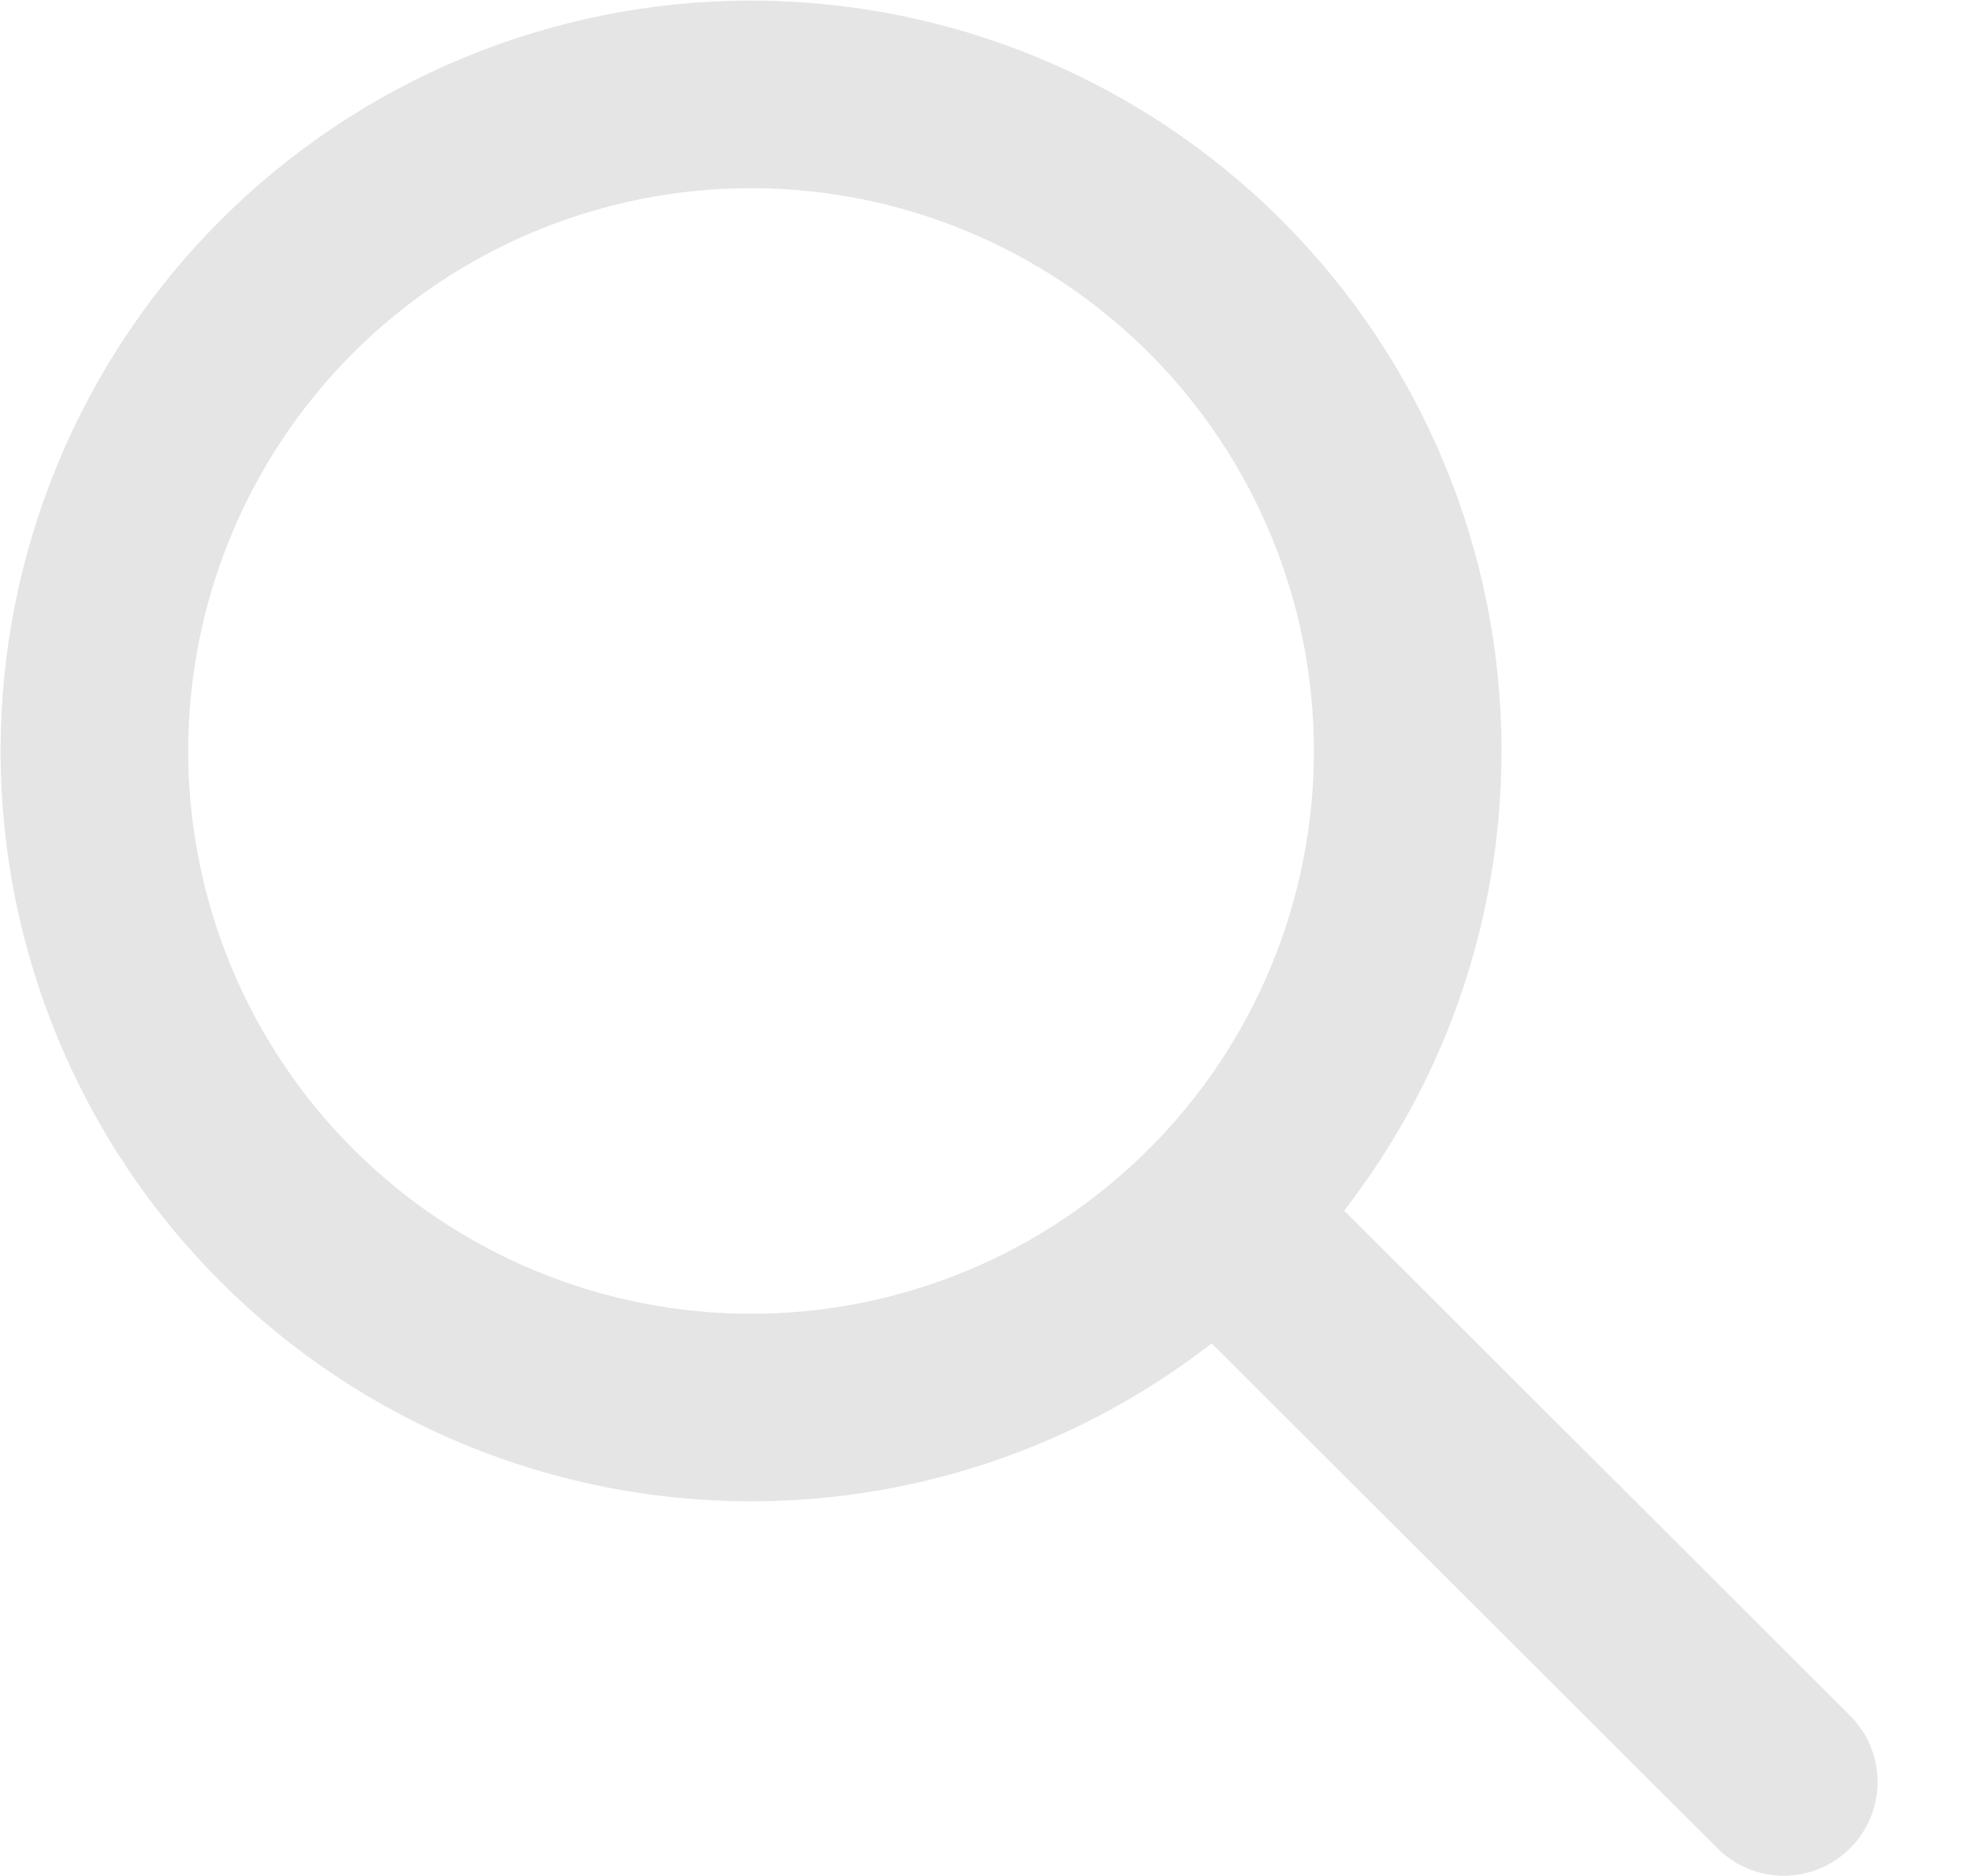 <svg width="21" height="20" viewBox="0 0 21 20" fill="none" xmlns="http://www.w3.org/2000/svg">
<path fill-rule="evenodd" clip-rule="evenodd" d="M8.002 2.006C6.41 2.007 4.885 2.641 3.76 3.767C2.636 4.893 2.005 6.42 2.006 8.011C2.007 8.799 2.163 9.579 2.465 10.307C2.767 11.034 3.209 11.695 3.767 12.252C4.324 12.809 4.986 13.25 5.714 13.551C6.443 13.852 7.223 14.007 8.011 14.006C8.799 14.006 9.579 13.85 10.307 13.548C11.034 13.246 11.695 12.803 12.252 12.245C12.809 11.688 13.25 11.026 13.551 10.298C13.852 9.57 14.007 8.789 14.006 8.002C14.005 6.41 13.372 4.885 12.245 3.76C11.119 2.636 9.593 2.005 8.002 2.006ZM2.345 2.354C3.844 0.852 5.878 0.008 8 0.006C10.122 0.005 12.157 0.846 13.659 2.345C15.16 3.844 16.005 5.878 16.006 8C16.007 9.051 15.801 10.091 15.4 11.062C15.126 11.723 14.766 12.343 14.329 12.907L19.721 18.29C20.112 18.68 20.113 19.313 19.722 19.704C19.332 20.095 18.699 20.096 18.308 19.705L12.916 14.322C12.354 14.759 11.734 15.12 11.073 15.395C10.103 15.798 9.063 16.005 8.012 16.006C6.962 16.007 5.921 15.801 4.95 15.4C3.979 14.998 3.097 14.41 2.354 13.667C1.61 12.925 1.02 12.044 0.618 11.073C0.215 10.103 0.007 9.063 0.006 8.012C0.005 5.891 0.846 3.855 2.345 2.354Z" fill="#E5E5E5"/>
</svg>

